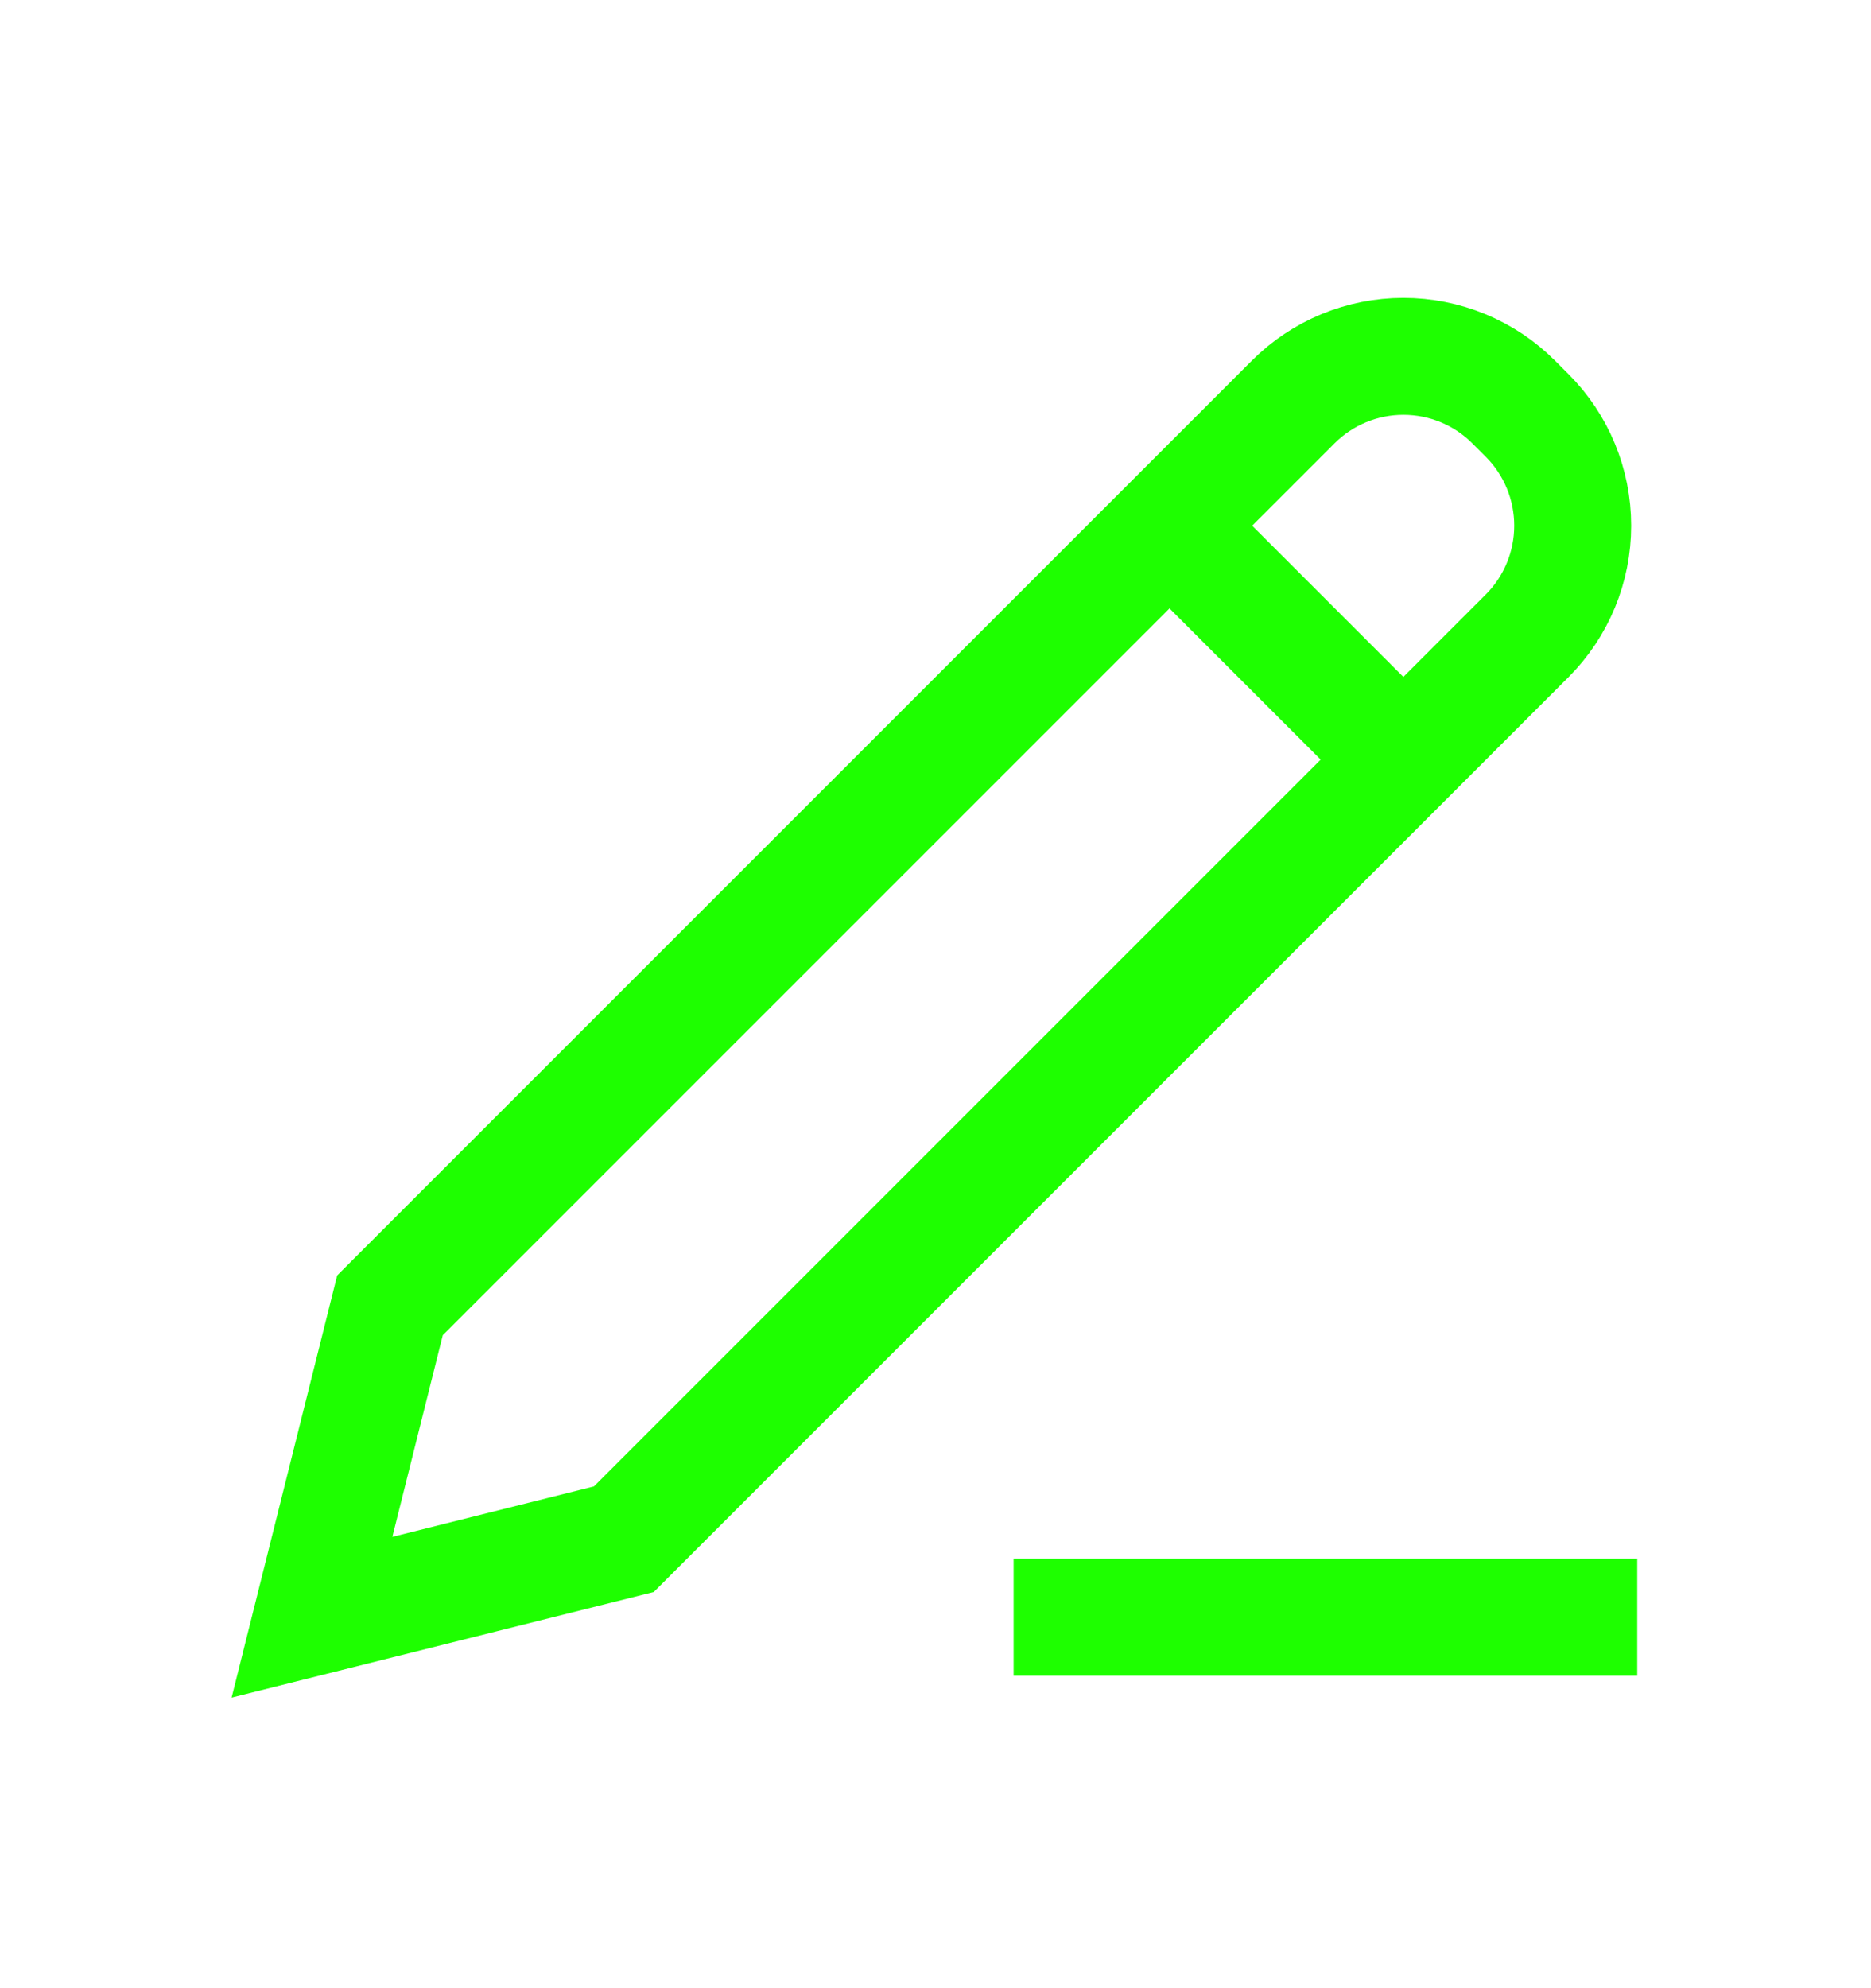 <svg width="16" height="17" viewBox="0 0 16 17" fill="none" xmlns="http://www.w3.org/2000/svg">
<path d="M10.001 4.495L12.001 6.495M8.668 13.828H14.001M3.335 11.161L2.668 13.828L5.335 13.161L13.059 5.437C13.309 5.187 13.449 4.848 13.449 4.495C13.449 4.141 13.309 3.802 13.059 3.552L12.944 3.437C12.694 3.187 12.355 3.047 12.001 3.047C11.648 3.047 11.309 3.187 11.059 3.437L3.335 11.161Z" stroke="#1EFF00" strokeLinecap="round" strokeLinejoin="round"/>
</svg>

